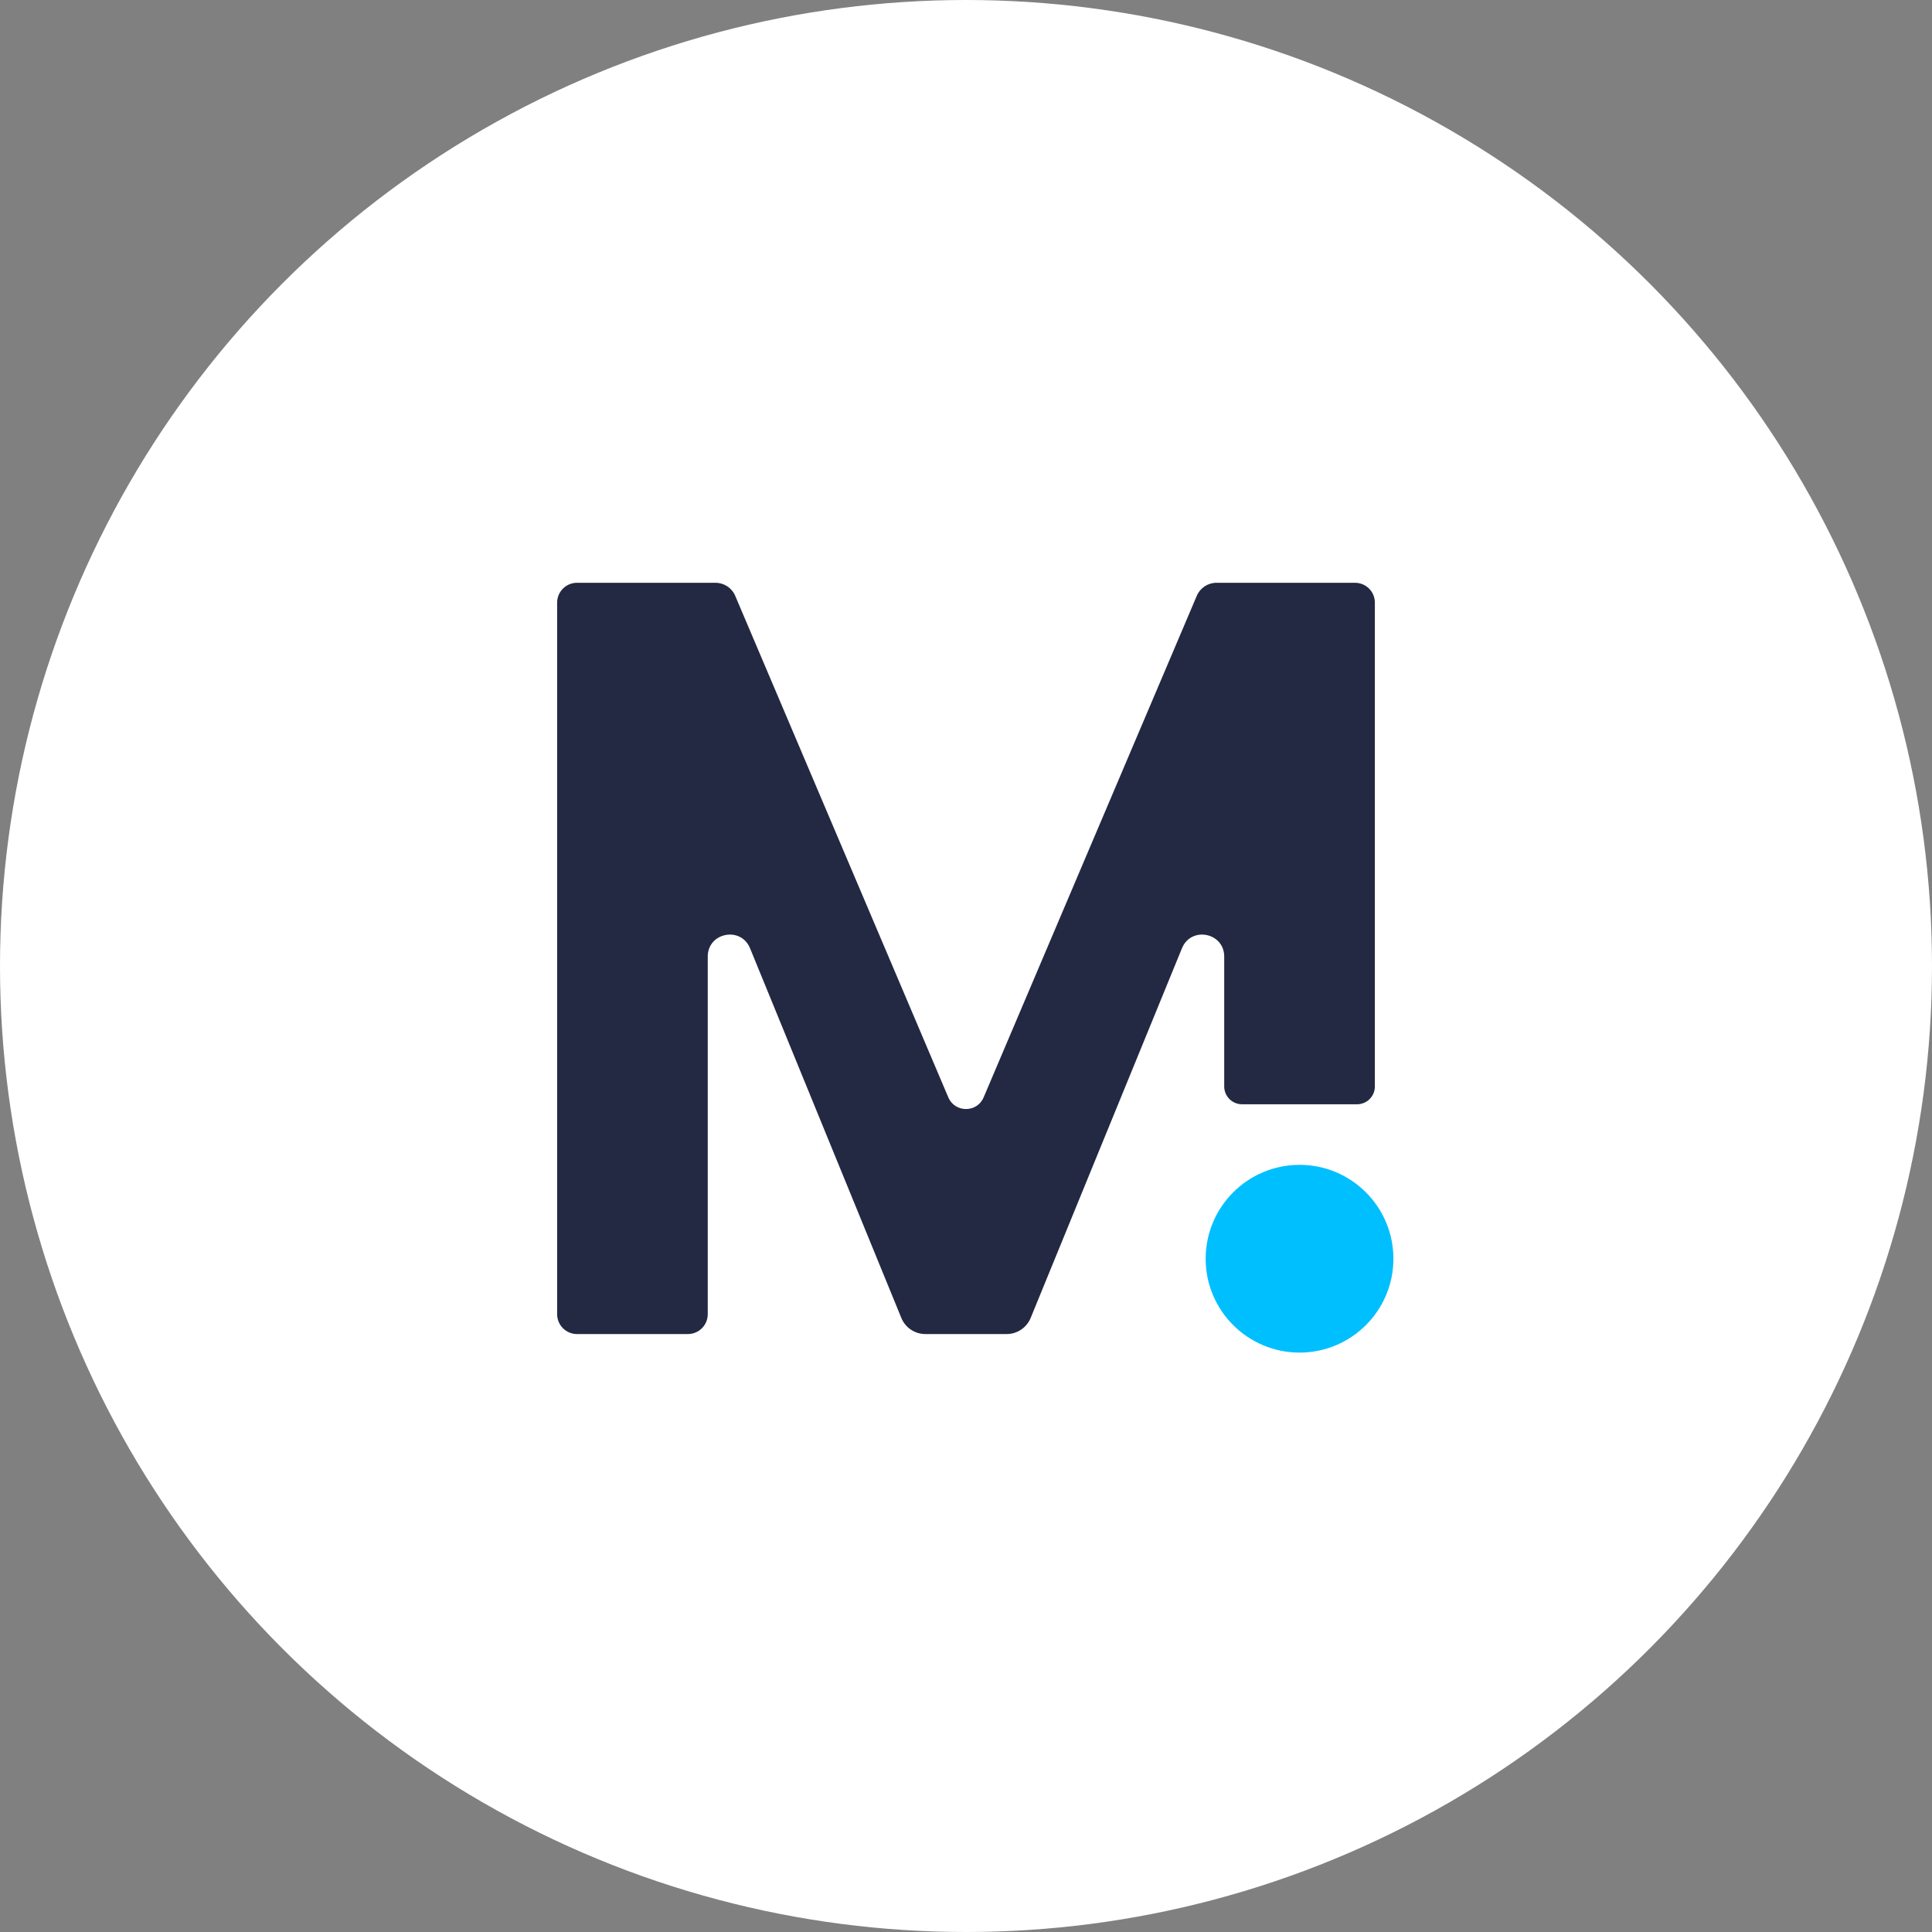 <svg width="40" height="40" viewBox="0 0 40 40" fill="none" xmlns="http://www.w3.org/2000/svg">
<rect x="0" y="0" width="40" height="40" fill="#808080" stroke="none"/>
<circle cx="20" cy="20" r="20" fill="white"/>
<path d="M28.054 12.066H25.186C25.008 12.066 24.847 12.172 24.778 12.336L20.365 22.72C20.228 23.042 19.771 23.042 19.634 22.72L15.222 12.336C15.152 12.172 14.992 12.066 14.814 12.066H11.946C11.719 12.066 11.535 12.25 11.535 12.477V27.209C11.535 27.436 11.719 27.62 11.946 27.62H14.242C14.469 27.62 14.653 27.436 14.653 27.209V19.805C14.653 19.306 15.34 19.171 15.529 19.633L18.661 27.286C18.743 27.488 18.94 27.62 19.158 27.62H20.841C21.06 27.62 21.256 27.488 21.339 27.286L24.471 19.633C24.66 19.171 25.346 19.306 25.346 19.805V22.494C25.346 22.698 25.512 22.863 25.716 22.863H28.095C28.299 22.863 28.465 22.698 28.465 22.494V12.477C28.465 12.249 28.281 12.066 28.054 12.066L28.054 12.066Z" fill="#232843"/>
<path d="M26.906 28.004C27.979 28.004 28.849 27.134 28.849 26.061C28.849 24.987 27.979 24.117 26.906 24.117C25.833 24.117 24.962 24.987 24.962 26.061C24.962 27.134 25.833 28.004 26.906 28.004Z" fill="#00BFFF"/>
</svg>
